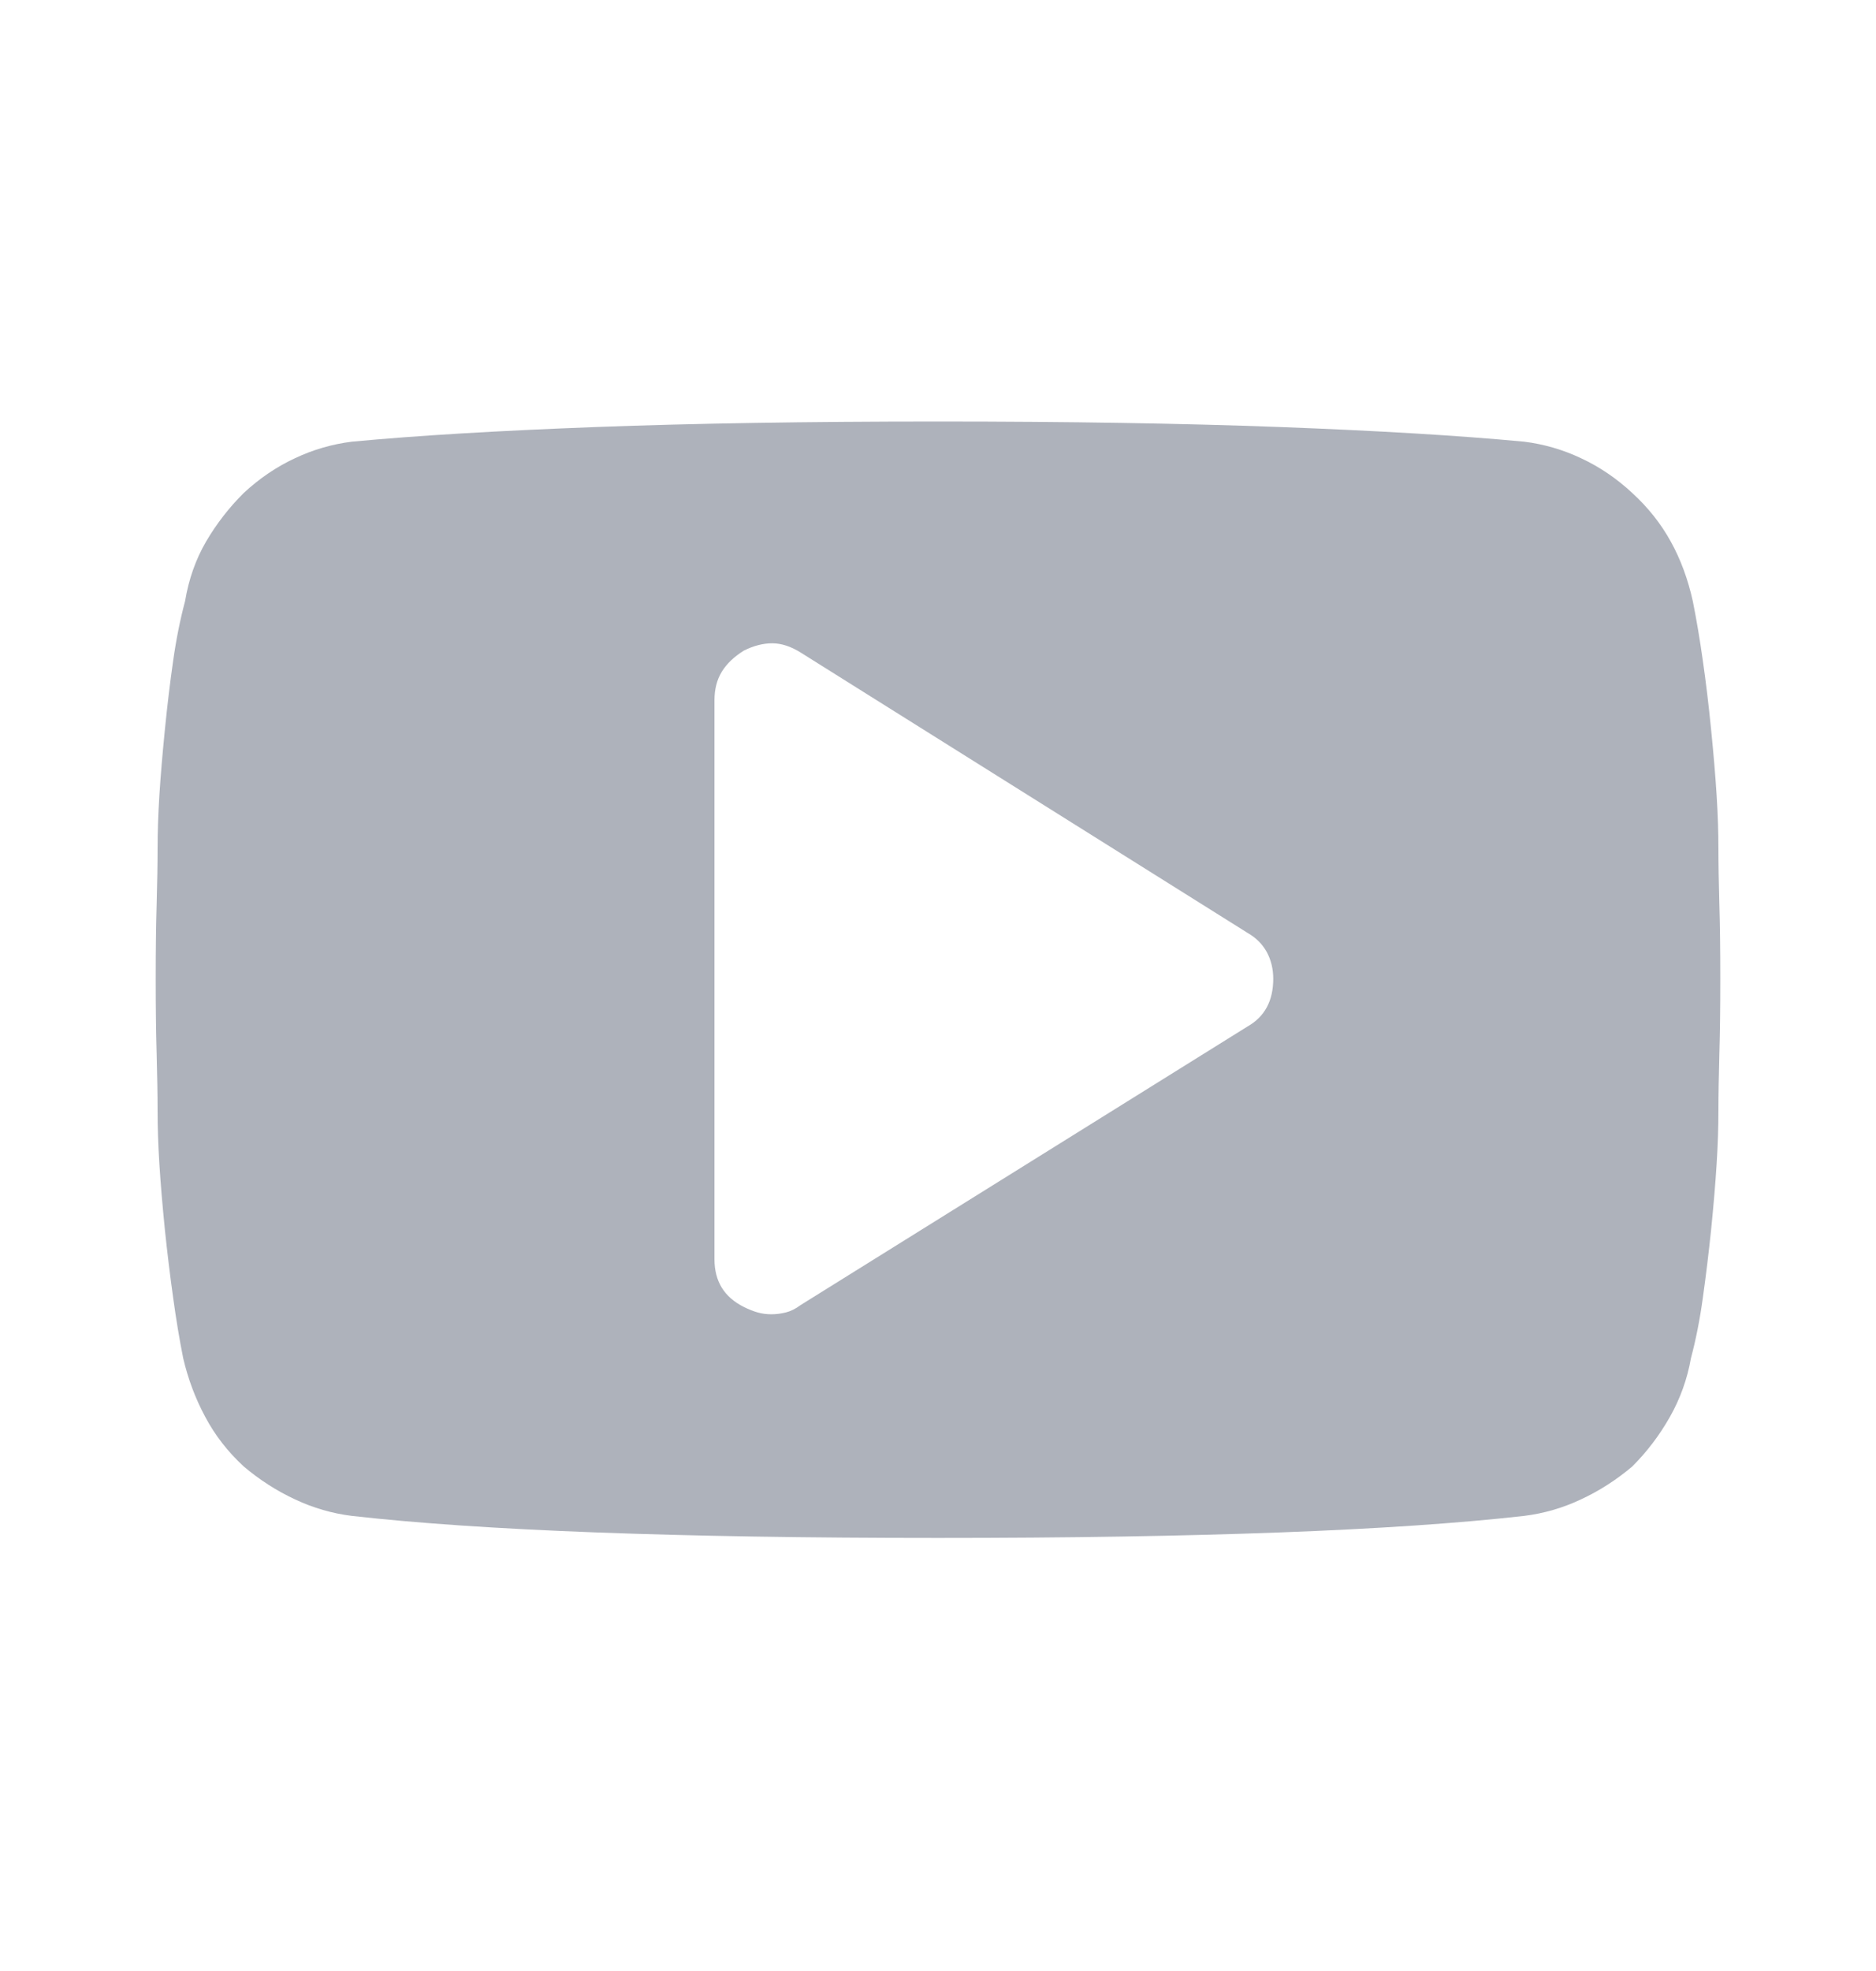 <svg width="20" height="21" viewBox="0 0 20 21" fill="none" xmlns="http://www.w3.org/2000/svg">
<path d="M13.574 10.428C13.574 10.324 13.551 10.23 13.506 10.145C13.46 10.061 13.392 9.992 13.301 9.94L8.535 6.952C8.431 6.887 8.33 6.854 8.232 6.854C8.135 6.854 8.034 6.88 7.93 6.932C7.826 6.997 7.747 7.072 7.695 7.157C7.643 7.242 7.617 7.343 7.617 7.46V13.417C7.617 13.534 7.643 13.635 7.695 13.72C7.747 13.804 7.826 13.873 7.93 13.925C7.982 13.951 8.031 13.97 8.076 13.983C8.122 13.996 8.171 14.003 8.223 14.003C8.275 14.003 8.327 13.996 8.379 13.983C8.431 13.97 8.483 13.944 8.535 13.905L13.301 10.936C13.392 10.884 13.46 10.816 13.506 10.731C13.551 10.647 13.574 10.546 13.574 10.428ZM18.34 10.428C18.34 10.728 18.337 10.995 18.33 11.229C18.324 11.464 18.32 11.665 18.32 11.835C18.32 12.004 18.314 12.193 18.301 12.401C18.288 12.61 18.268 12.844 18.242 13.104C18.216 13.352 18.187 13.592 18.154 13.827C18.122 14.061 18.079 14.276 18.027 14.471C17.988 14.693 17.913 14.901 17.803 15.096C17.692 15.292 17.559 15.467 17.402 15.624C17.233 15.767 17.051 15.884 16.855 15.975C16.66 16.067 16.458 16.125 16.25 16.151C15.56 16.229 14.694 16.288 13.652 16.327C12.611 16.366 11.393 16.386 10 16.386C8.607 16.386 7.389 16.366 6.348 16.327C5.306 16.288 4.44 16.229 3.75 16.151C3.542 16.125 3.34 16.067 3.145 15.975C2.949 15.884 2.767 15.767 2.598 15.624C2.428 15.467 2.292 15.292 2.188 15.096C2.083 14.901 2.005 14.693 1.953 14.471C1.914 14.276 1.878 14.061 1.846 13.827C1.813 13.592 1.784 13.352 1.758 13.104C1.732 12.844 1.712 12.61 1.699 12.401C1.686 12.193 1.68 12.004 1.68 11.835C1.68 11.665 1.676 11.464 1.67 11.229C1.663 10.995 1.66 10.728 1.66 10.428C1.66 10.129 1.663 9.865 1.67 9.637C1.676 9.41 1.68 9.211 1.68 9.042C1.68 8.872 1.686 8.684 1.699 8.475C1.712 8.267 1.732 8.033 1.758 7.772C1.784 7.512 1.813 7.268 1.846 7.04C1.878 6.812 1.921 6.6 1.973 6.405C2.012 6.171 2.087 5.959 2.197 5.77C2.308 5.581 2.441 5.409 2.598 5.253C2.767 5.096 2.949 4.973 3.145 4.882C3.34 4.79 3.542 4.732 3.75 4.706C4.44 4.641 5.306 4.589 6.348 4.55C7.389 4.511 8.607 4.491 10 4.491C11.393 4.491 12.611 4.511 13.652 4.55C14.694 4.589 15.56 4.641 16.25 4.706C16.458 4.732 16.66 4.79 16.855 4.882C17.051 4.973 17.233 5.096 17.402 5.253C17.572 5.409 17.708 5.581 17.812 5.77C17.917 5.959 17.995 6.171 18.047 6.405C18.086 6.6 18.122 6.812 18.154 7.04C18.187 7.268 18.216 7.512 18.242 7.772C18.268 8.033 18.288 8.267 18.301 8.475C18.314 8.684 18.32 8.872 18.32 9.042C18.32 9.211 18.324 9.41 18.33 9.637C18.337 9.865 18.34 10.129 18.34 10.428Z" fill="#AEB2BB"/>
</svg>
